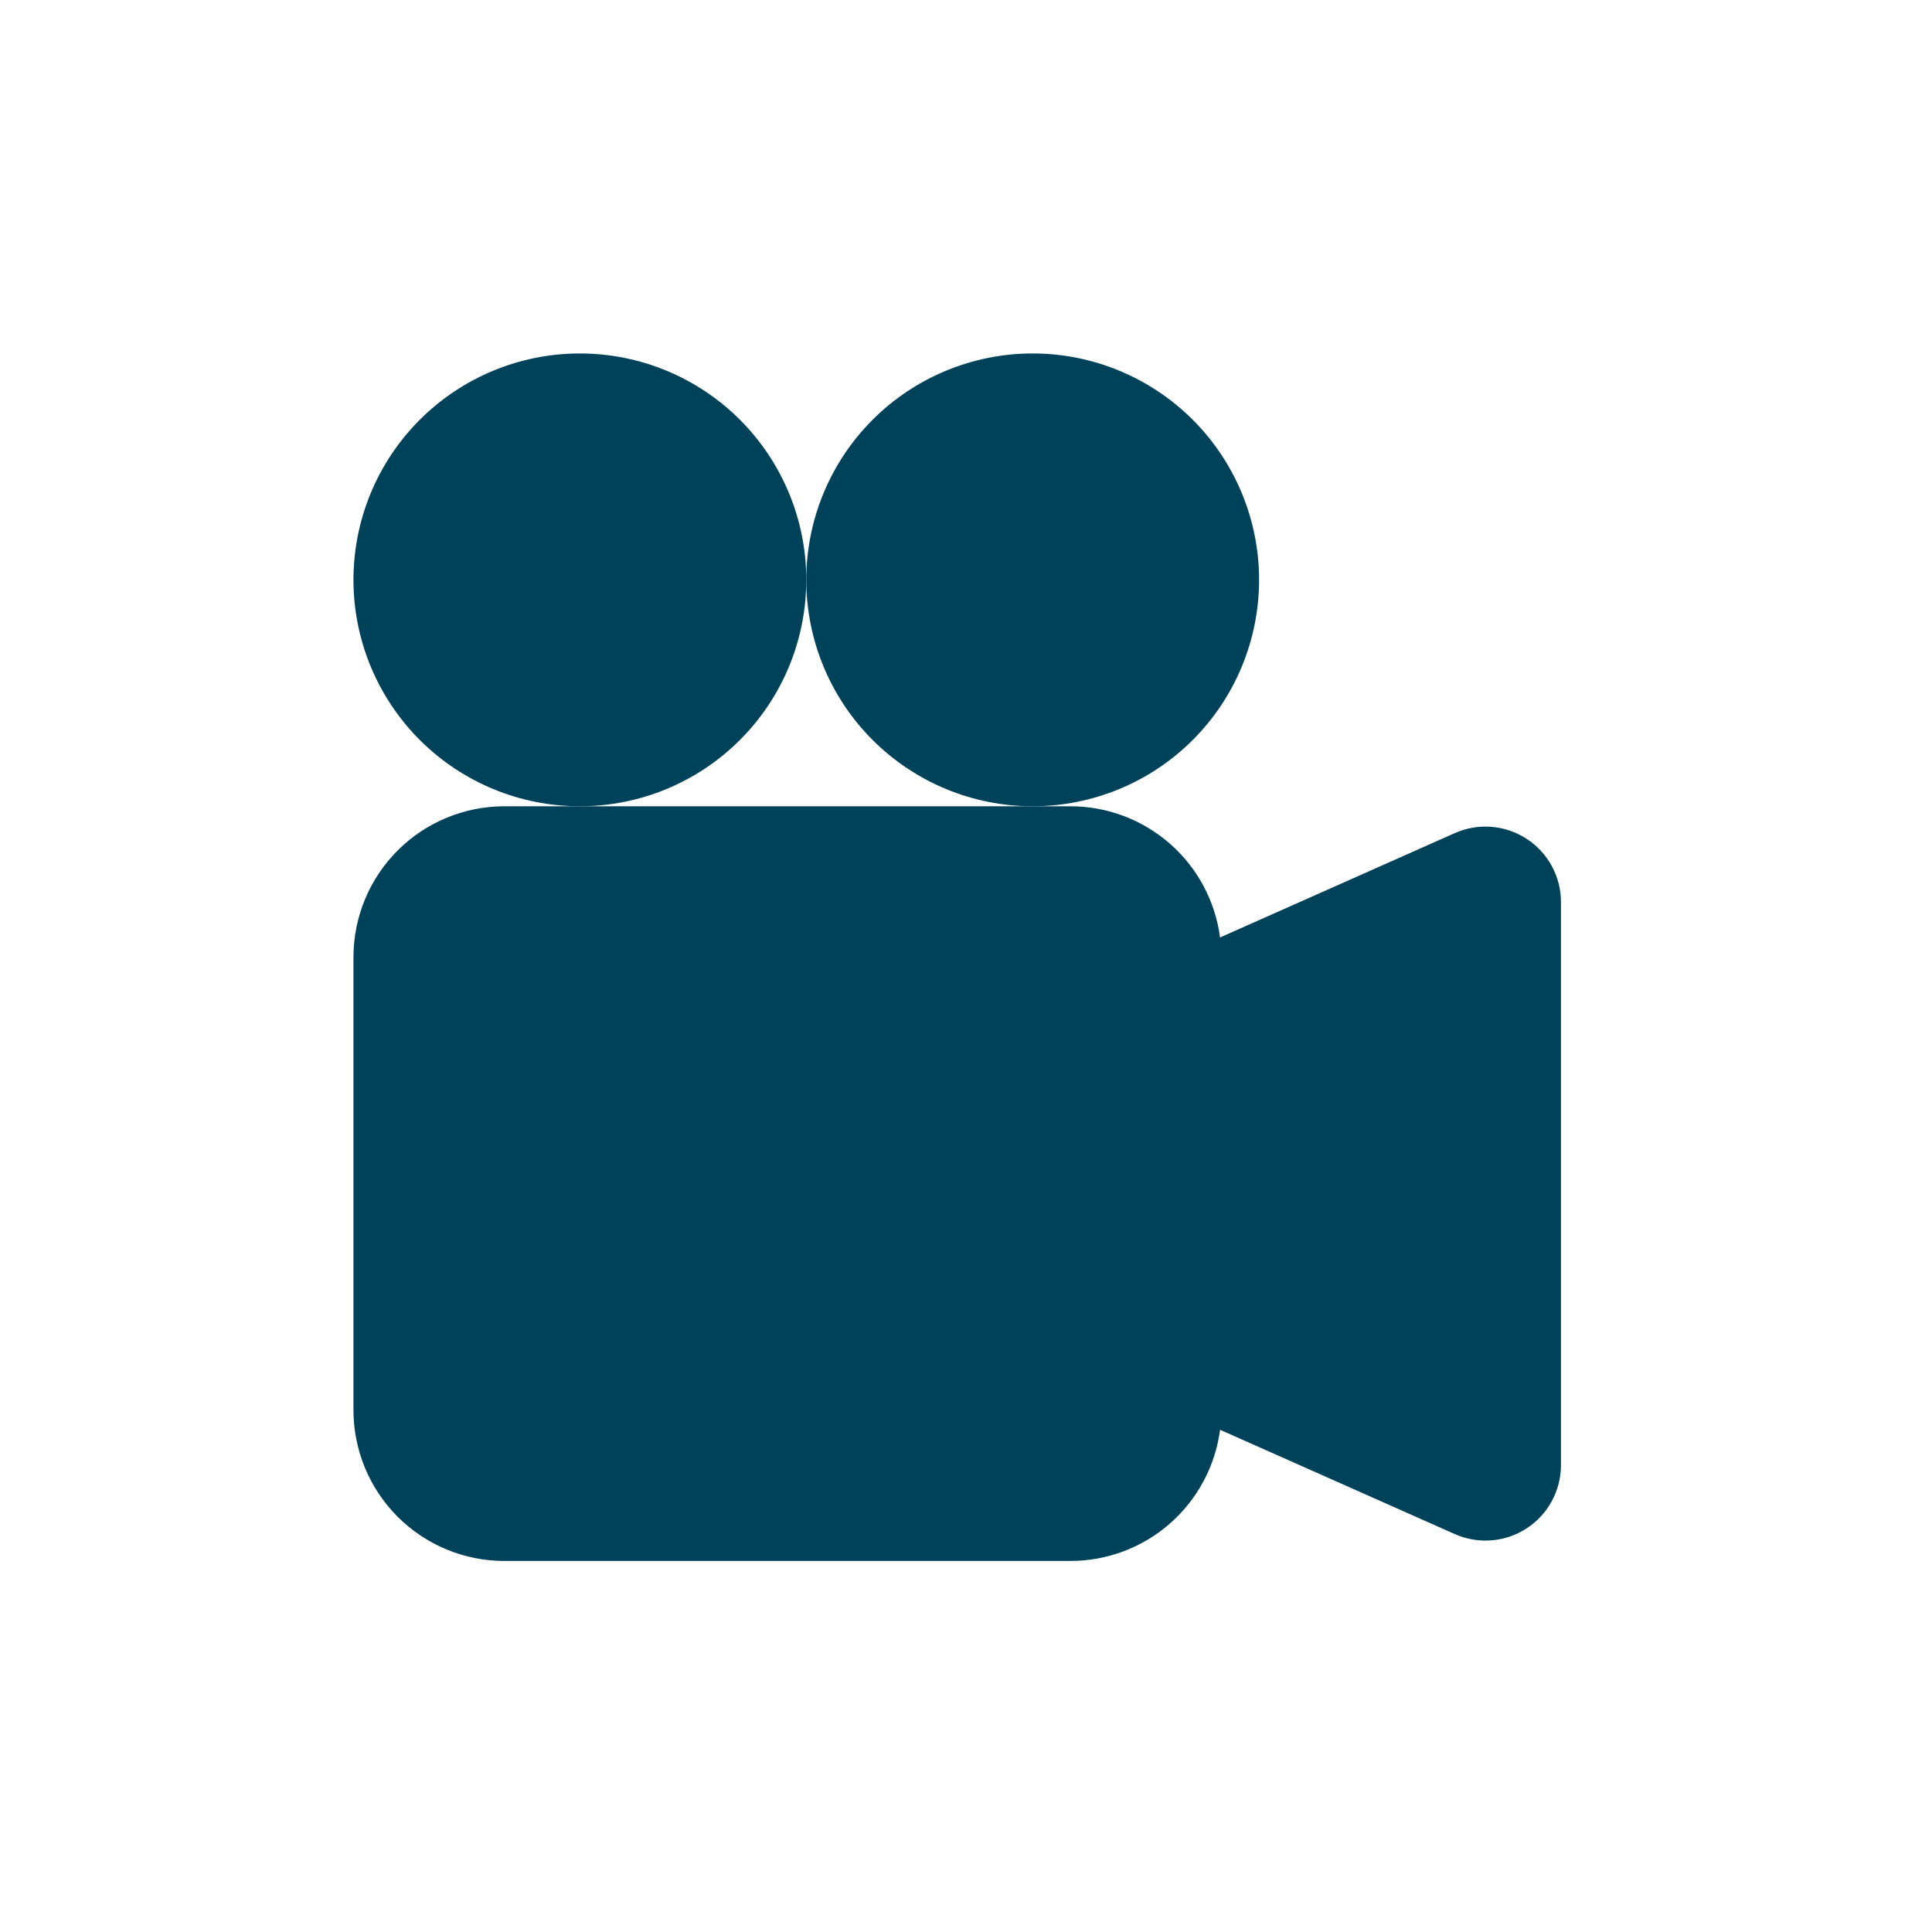<svg width="40" height="40" viewBox="0 0 40 40" fill="none" xmlns="http://www.w3.org/2000/svg">
<path d="M16.693 12.005C16.693 13.249 16.199 14.441 15.32 15.32C14.441 16.199 13.249 16.693 12.005 16.693C10.762 16.693 9.57 16.199 8.691 15.32C7.812 14.441 7.318 13.249 7.318 12.005C7.318 10.762 7.812 9.57 8.691 8.691C9.57 7.812 10.762 7.318 12.005 7.318C13.249 7.318 14.441 7.812 15.32 8.691C16.199 9.57 16.693 10.762 16.693 12.005Z" fill="#00425A"/>
<path d="M21.38 16.693C20.137 16.693 18.945 16.199 18.066 15.32C17.187 14.441 16.693 13.249 16.693 12.005C16.693 10.762 17.187 9.57 18.066 8.691C18.945 7.812 20.137 7.318 21.38 7.318C22.624 7.318 23.816 7.812 24.695 8.691C25.574 9.57 26.068 10.762 26.068 12.005C26.068 13.249 25.574 14.441 24.695 15.32C23.816 16.199 22.624 16.693 21.38 16.693Z" fill="#00425A"/>
<path d="M21.38 16.693H22.162C22.92 16.693 23.652 16.968 24.222 17.468C24.792 17.967 25.161 18.657 25.26 19.409L30.119 17.249C30.357 17.143 30.618 17.098 30.878 17.119C31.137 17.139 31.387 17.224 31.606 17.366C31.824 17.507 32.004 17.701 32.128 17.93C32.253 18.159 32.318 18.415 32.318 18.676V30.335C32.318 30.595 32.252 30.851 32.128 31.08C32.004 31.308 31.825 31.502 31.606 31.644C31.388 31.786 31.138 31.871 30.879 31.891C30.619 31.912 30.359 31.867 30.121 31.762L25.26 29.602C25.161 30.354 24.792 31.043 24.222 31.543C23.652 32.043 22.92 32.318 22.162 32.318H10.443C9.614 32.318 8.819 31.989 8.233 31.403C7.647 30.817 7.318 30.022 7.318 29.193V19.818C7.318 18.989 7.647 18.194 8.233 17.608C8.819 17.022 9.614 16.693 10.443 16.693H21.38Z" fill="#00425A"/>
</svg>
